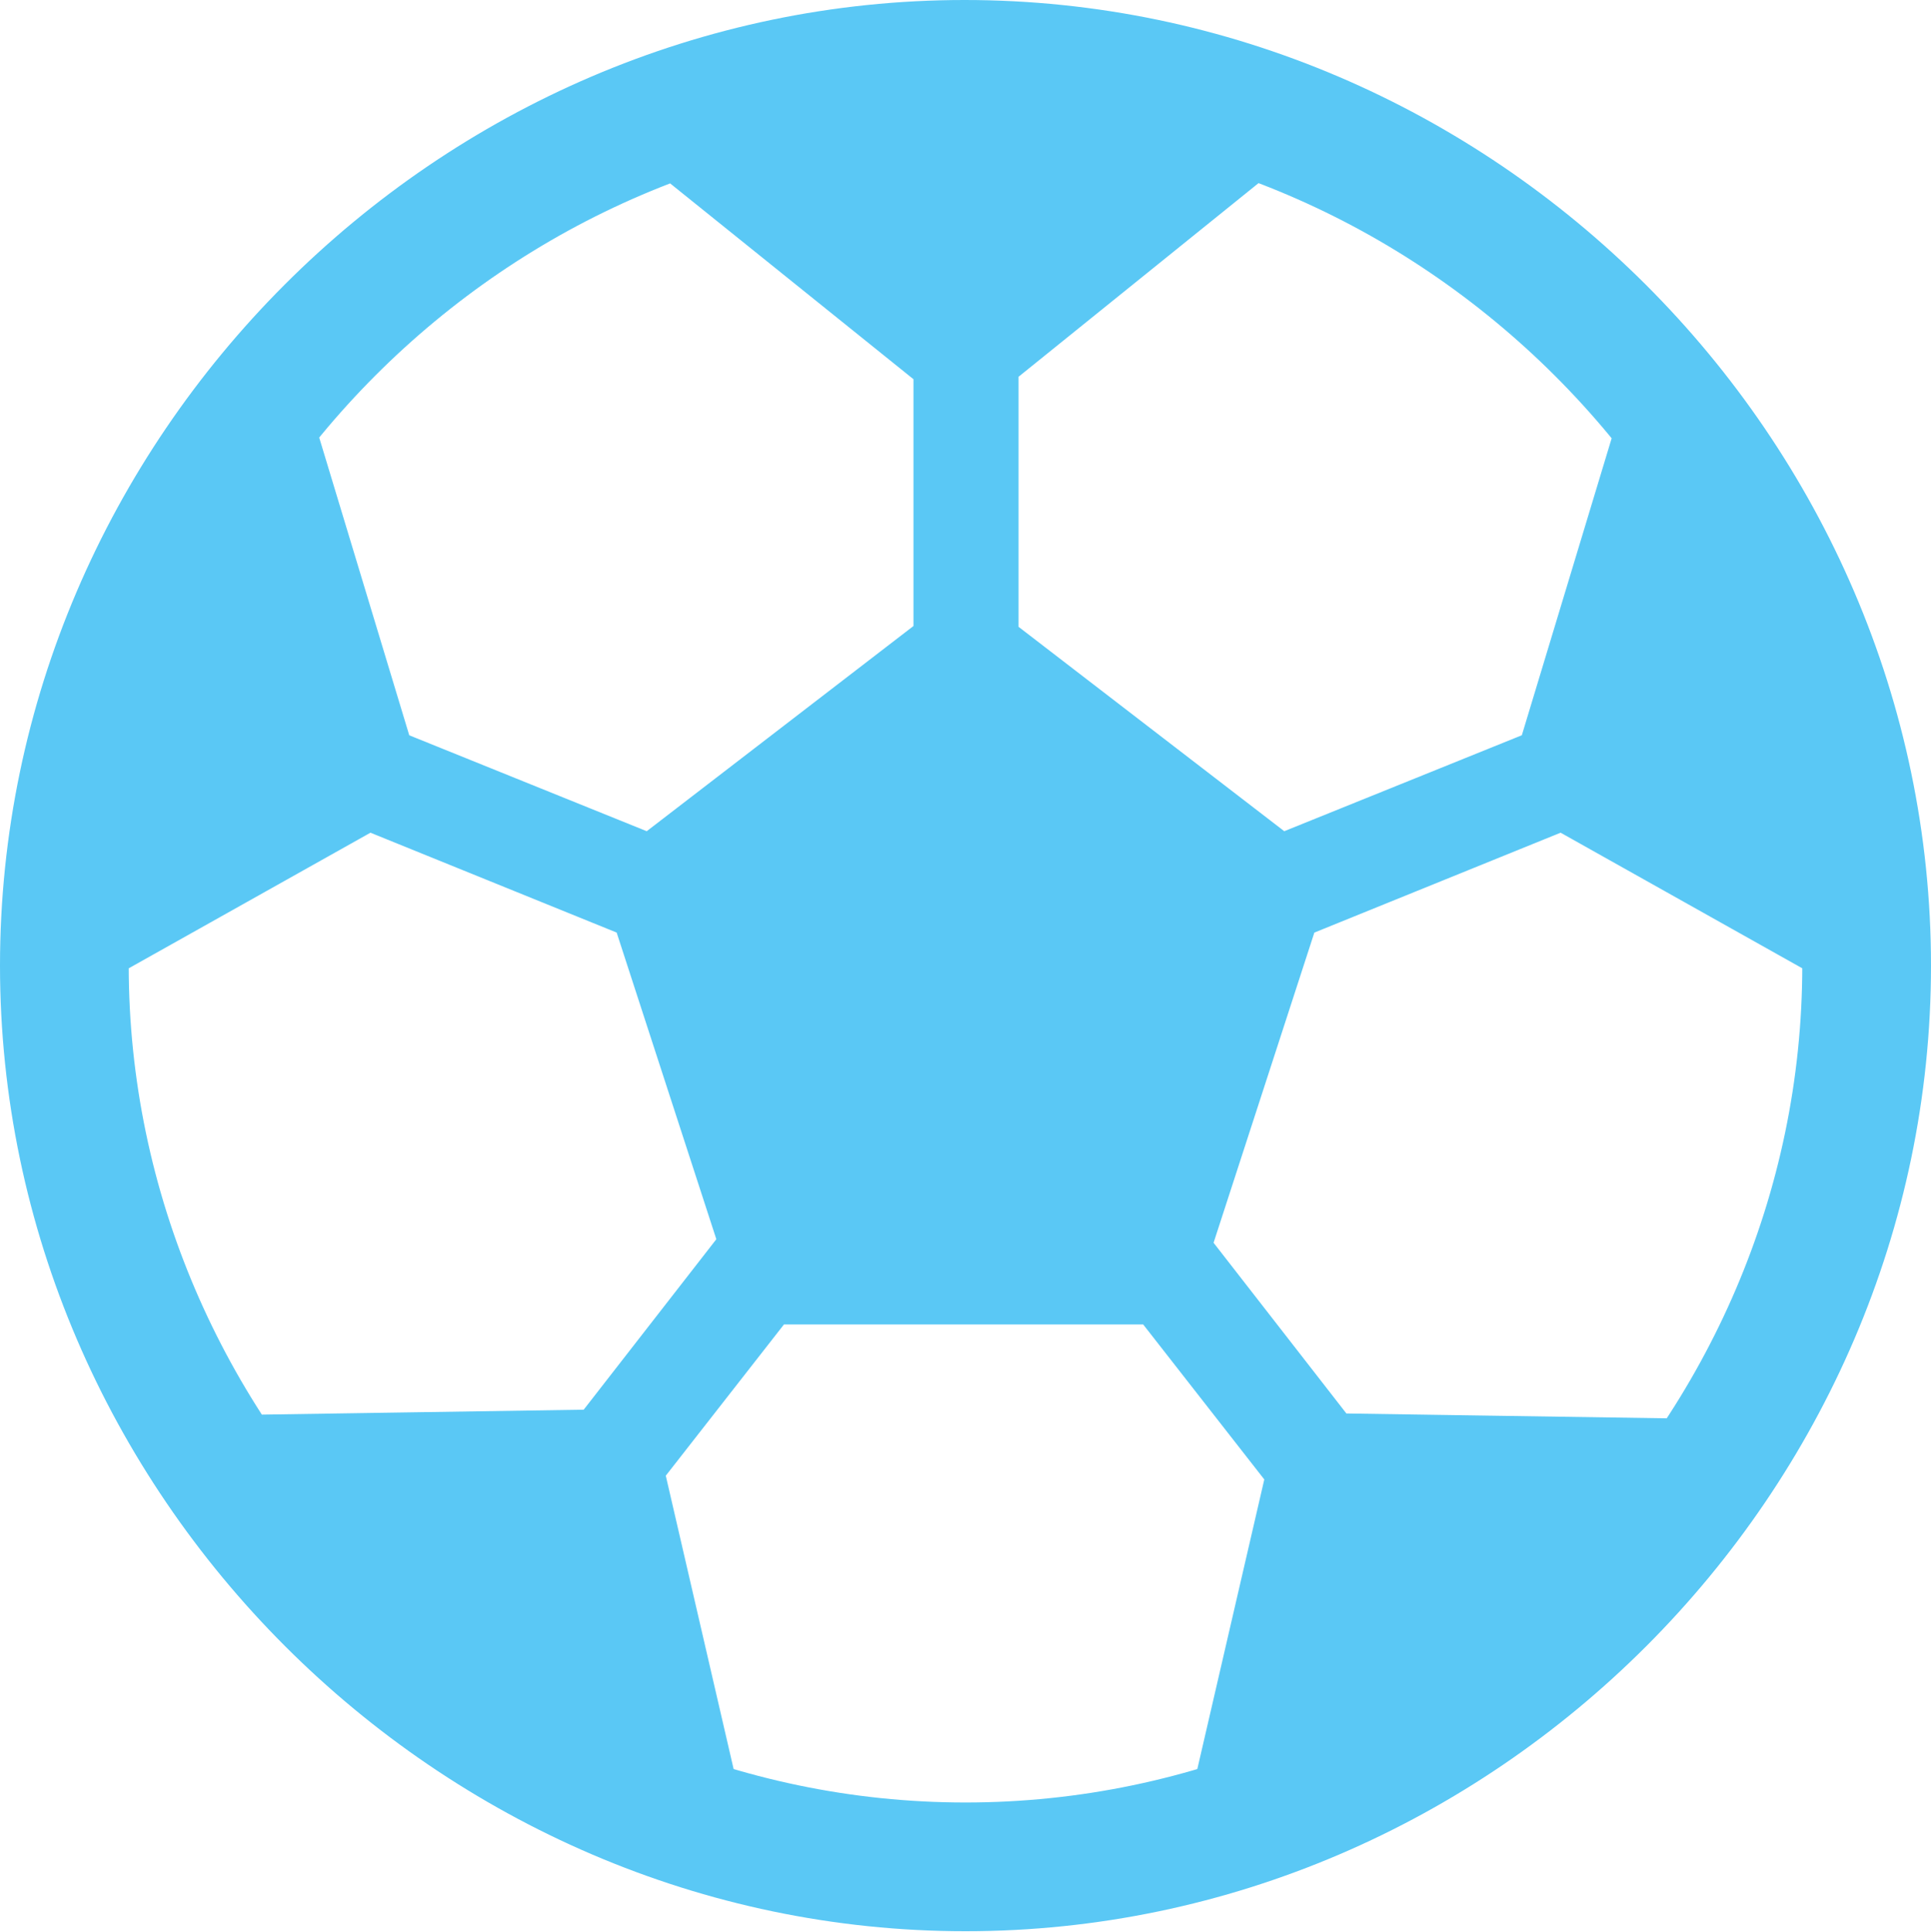 <?xml version="1.0" encoding="UTF-8"?>
<!--Generator: Apple Native CoreSVG 175.5-->
<!DOCTYPE svg
PUBLIC "-//W3C//DTD SVG 1.1//EN"
       "http://www.w3.org/Graphics/SVG/1.1/DTD/svg11.dtd">
<svg version="1.1" xmlns="http://www.w3.org/2000/svg" xmlns:xlink="http://www.w3.org/1999/xlink" width="24.902" height="24.915">
 <g>
  <rect height="24.915" opacity="0" width="24.902" x="0" y="0"/>
  <path d="M12.451 7.556L7.69 11.218L9.595 17.078L15.308 17.078L17.212 11.218ZM16.736 1.953L12.439 0.549L8.13 1.953L12.439 5.42ZM11.78 0.964L11.78 9.045L13.135 9.045L13.135 0.964ZM20.972 5.029L19.373 10.315L24.182 13.013L23.303 7.947ZM23.755 9.265L23.242 8.02L15.747 11.047L16.26 12.305ZM15.259 23.596L19.336 21.826L22.119 18.298L16.504 18.213ZM19.775 21.326L14.807 14.941L13.721 15.771L18.701 22.144ZM9.631 23.547L8.386 18.164L2.771 18.25L5.554 21.777ZM5.115 21.277L6.189 22.095L11.169 15.723L10.083 14.893ZM3.931 5.029L1.599 7.947L0.72 13.013L5.53 10.315ZM1.147 9.265L8.643 12.305L9.155 11.047L1.66 8.02ZM12.451 24.902C19.263 24.902 24.902 19.25 24.902 12.451C24.902 5.64 19.25 0 12.439 0C5.64 0 0 5.64 0 12.451C0 19.25 5.652 24.902 12.451 24.902ZM12.451 23.242C6.555 23.242 1.66 18.347 1.66 12.451C1.66 6.555 6.543 1.66 12.439 1.66C18.335 1.66 23.242 6.555 23.242 12.451C23.242 18.347 18.347 23.242 12.451 23.242Z" fill="#5ac8f5"/>
 </g>
</svg>
